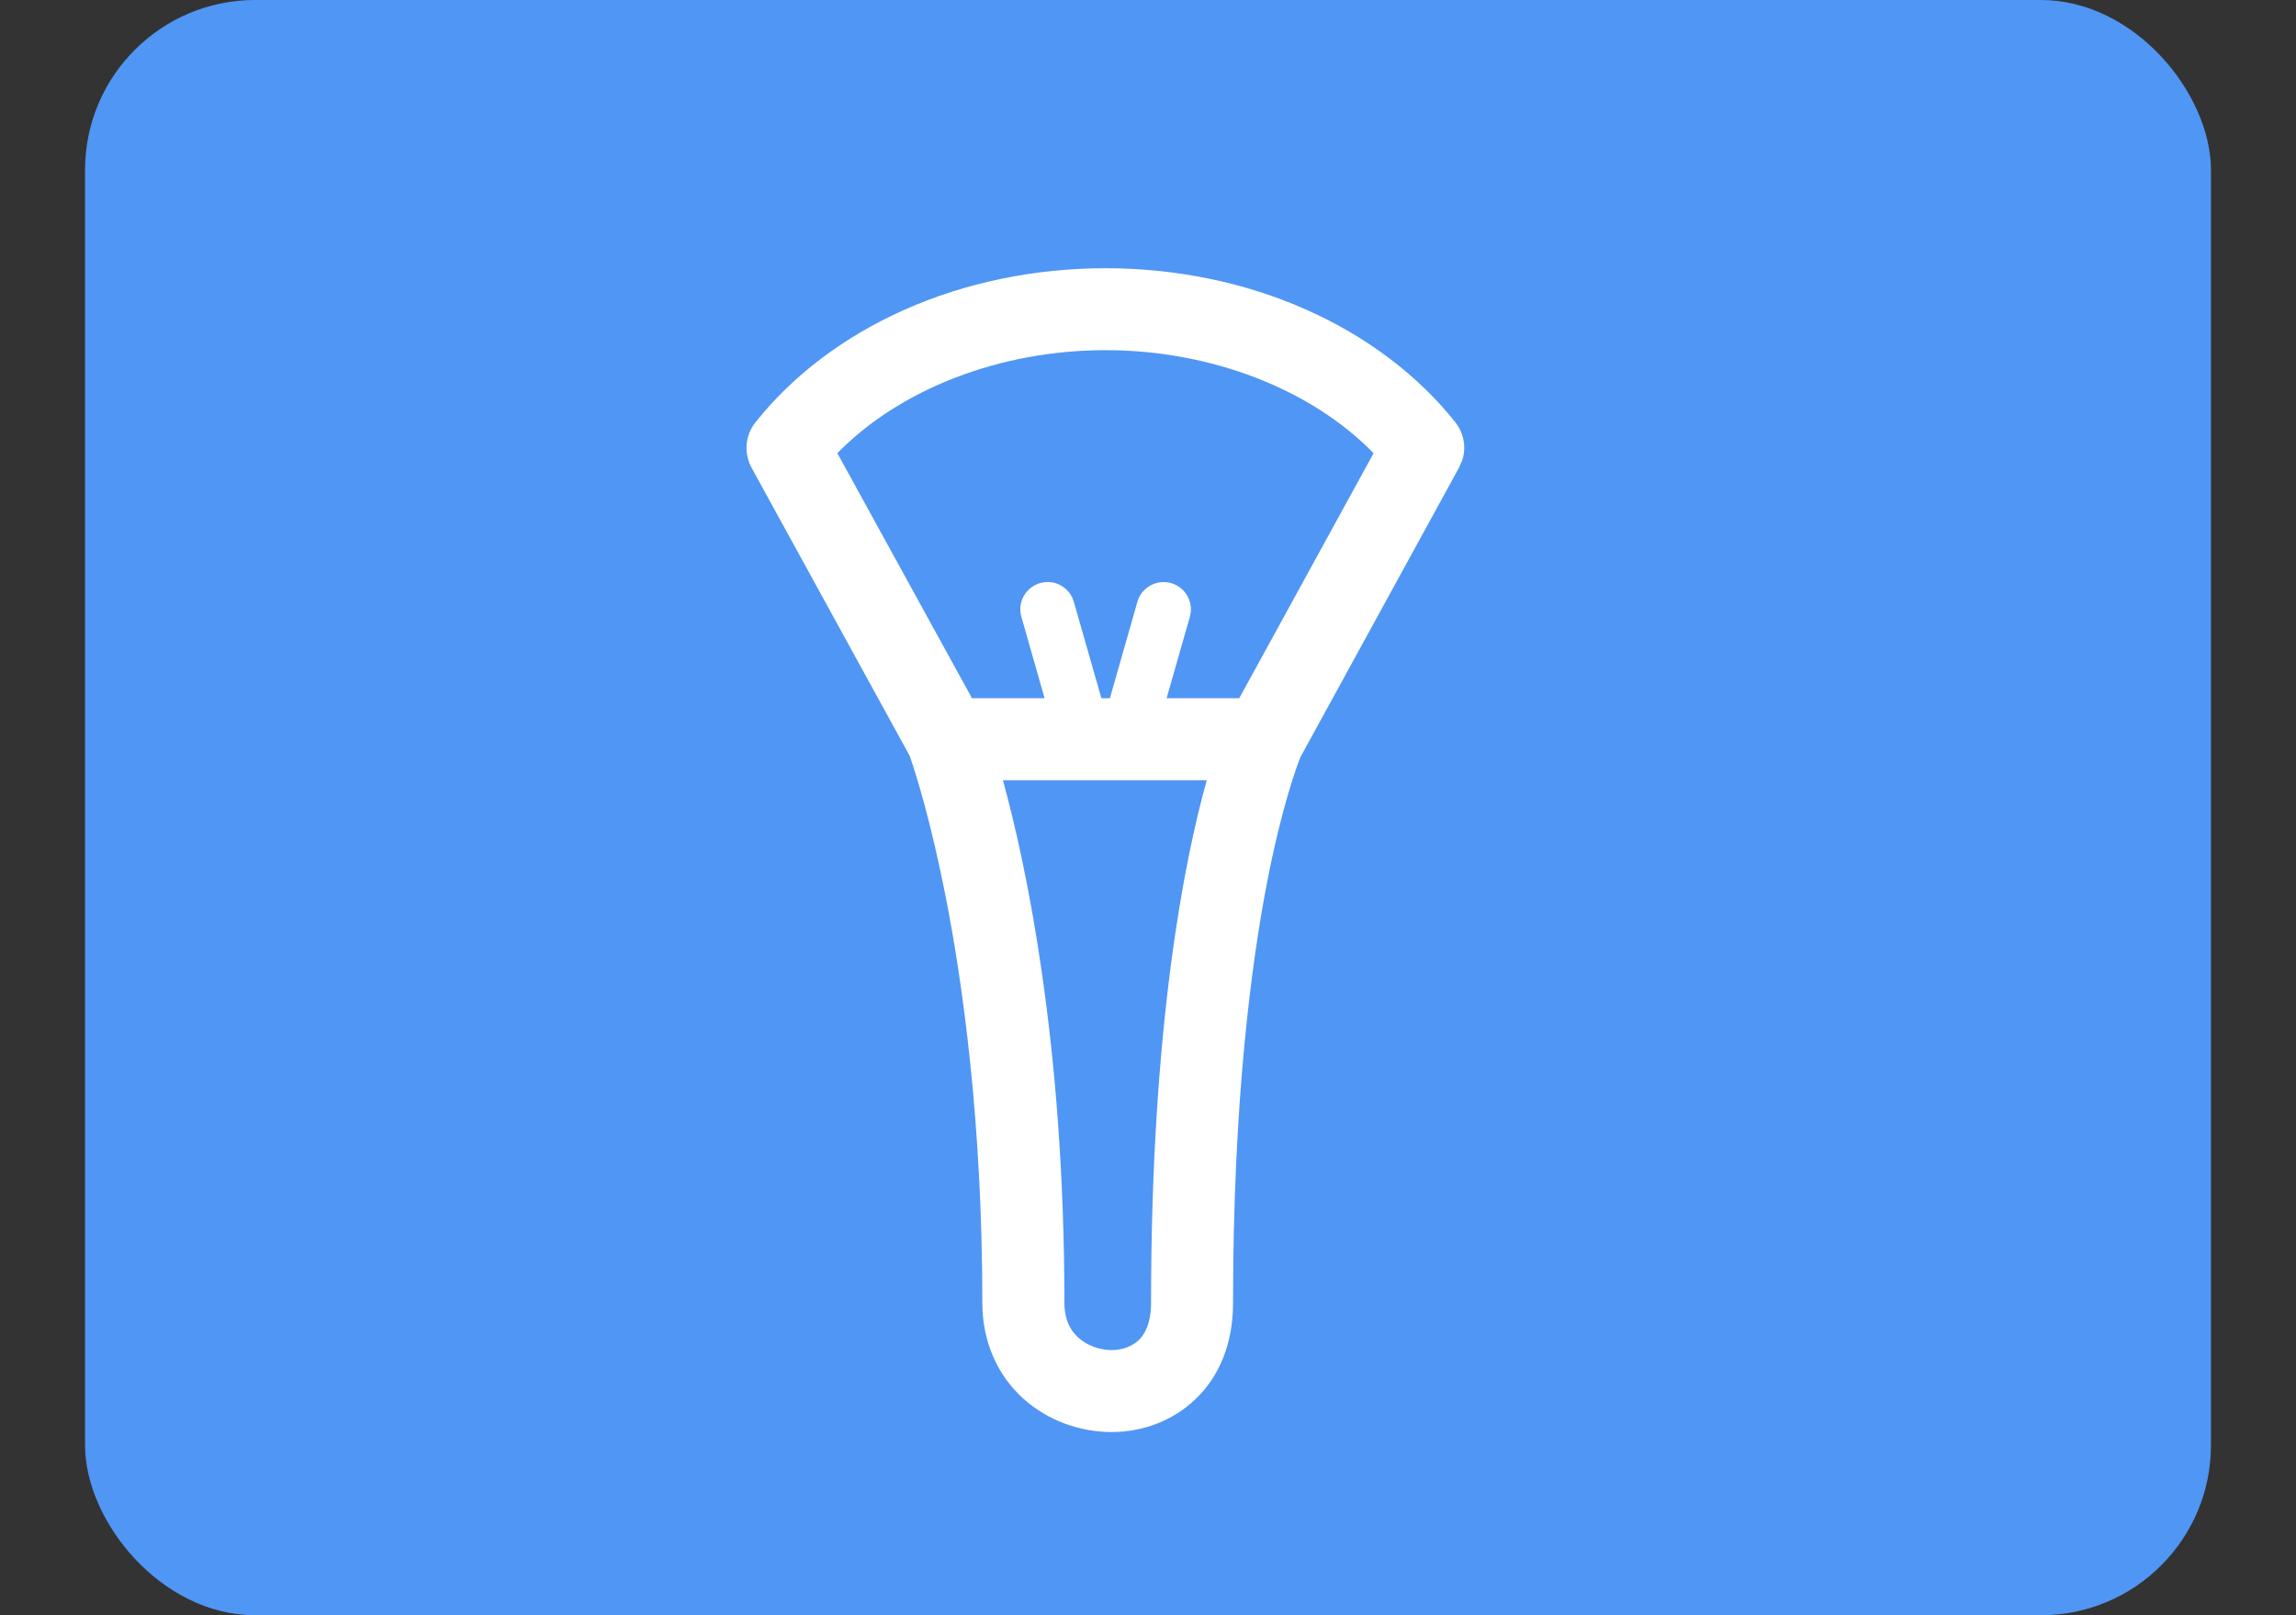 <?xml version="1.0" encoding="UTF-8"?>
<svg width="27px" height="19px" viewBox="0 0 27 19" version="1.1" xmlns="http://www.w3.org/2000/svg" xmlns:xlink="http://www.w3.org/1999/xlink">
    <rect x="0" y="0" width="27" height="19" fill="#333333" stroke="none"/>
    <!-- Generator: Sketch 58 (84663) - https://sketch.com -->
    <title>icon/重置·交互</title>
    <desc>Created with Sketch.</desc>
    <g id="组件" stroke="none" stroke-width="1" fill="none" fill-rule="evenodd">
        <g id="icon/重置·交互">
            <g transform="translate(1, 0)">
                <g id="icon/刷新备份" fill="#5096F4">
                    <g id="icon/确定·默认备份-2">
                        <g id="icon/确定·默认">
                            <rect id="矩形备份-4" x="0" y="0" width="25" height="19" rx="2"></rect>
                        </g>
                    </g>
                </g>
                <g id="刷子" transform="translate(4, 2)" fill-rule="nonzero">
                    <polygon id="矩形" fill="#000000" opacity="0" points="0 0 16 0 16 16 0 16 0 5.107"></polygon>
                    <path d="M8,1.155 C8.828,1.155 9.647,1.323 10.364,1.644 C11.073,1.959 11.678,2.417 12.114,2.967 C12.214,3.093 12.244,3.26 12.197,3.41 L12.159,3.498 L10.294,6.903 C10.261,6.984 10.08,7.453 9.9,8.381 C9.717,9.325 9.5,10.95 9.5,13.328 C9.5,13.911 9.261,14.266 9.058,14.458 C8.798,14.708 8.447,14.845 8.069,14.845 C7.689,14.845 7.314,14.703 7.037,14.455 C6.723,14.173 6.552,13.773 6.552,13.328 C6.552,11.189 6.317,9.545 6.12,8.544 C5.946,7.659 5.771,7.105 5.71,6.927 L5.698,6.892 L3.837,3.5 C3.745,3.33 3.763,3.12 3.883,2.969 C4.319,2.419 4.923,1.961 5.633,1.645 C6.353,1.323 7.172,1.155 8,1.155 Z M9.191,7.178 L6.794,7.178 C7.067,8.172 7.517,10.277 7.517,13.328 C7.517,13.766 7.88,13.881 8.07,13.881 C8.198,13.881 8.312,13.839 8.391,13.764 C8.511,13.648 8.536,13.463 8.536,13.328 C8.536,10.061 8.93,8.113 9.191,7.178 Z M8,2.119 C6.759,2.119 5.583,2.577 4.847,3.331 L4.847,3.331 L6.43,6.213 L7.284,6.213 L7.011,5.256 C6.961,5.086 7.061,4.908 7.231,4.859 C7.402,4.809 7.58,4.909 7.628,5.08 L7.628,5.08 L7.952,6.213 L8.052,6.213 L8.375,5.08 C8.423,4.909 8.602,4.811 8.772,4.859 C8.942,4.908 9.041,5.086 8.992,5.256 L8.992,5.256 L8.719,6.213 L9.573,6.213 L11.153,3.331 C10.417,2.577 9.241,2.119 8,2.119 Z" id="形状结合" fill="#FFFFFF"></path>
                </g>
            </g>
        </g>
    </g>
</svg>
